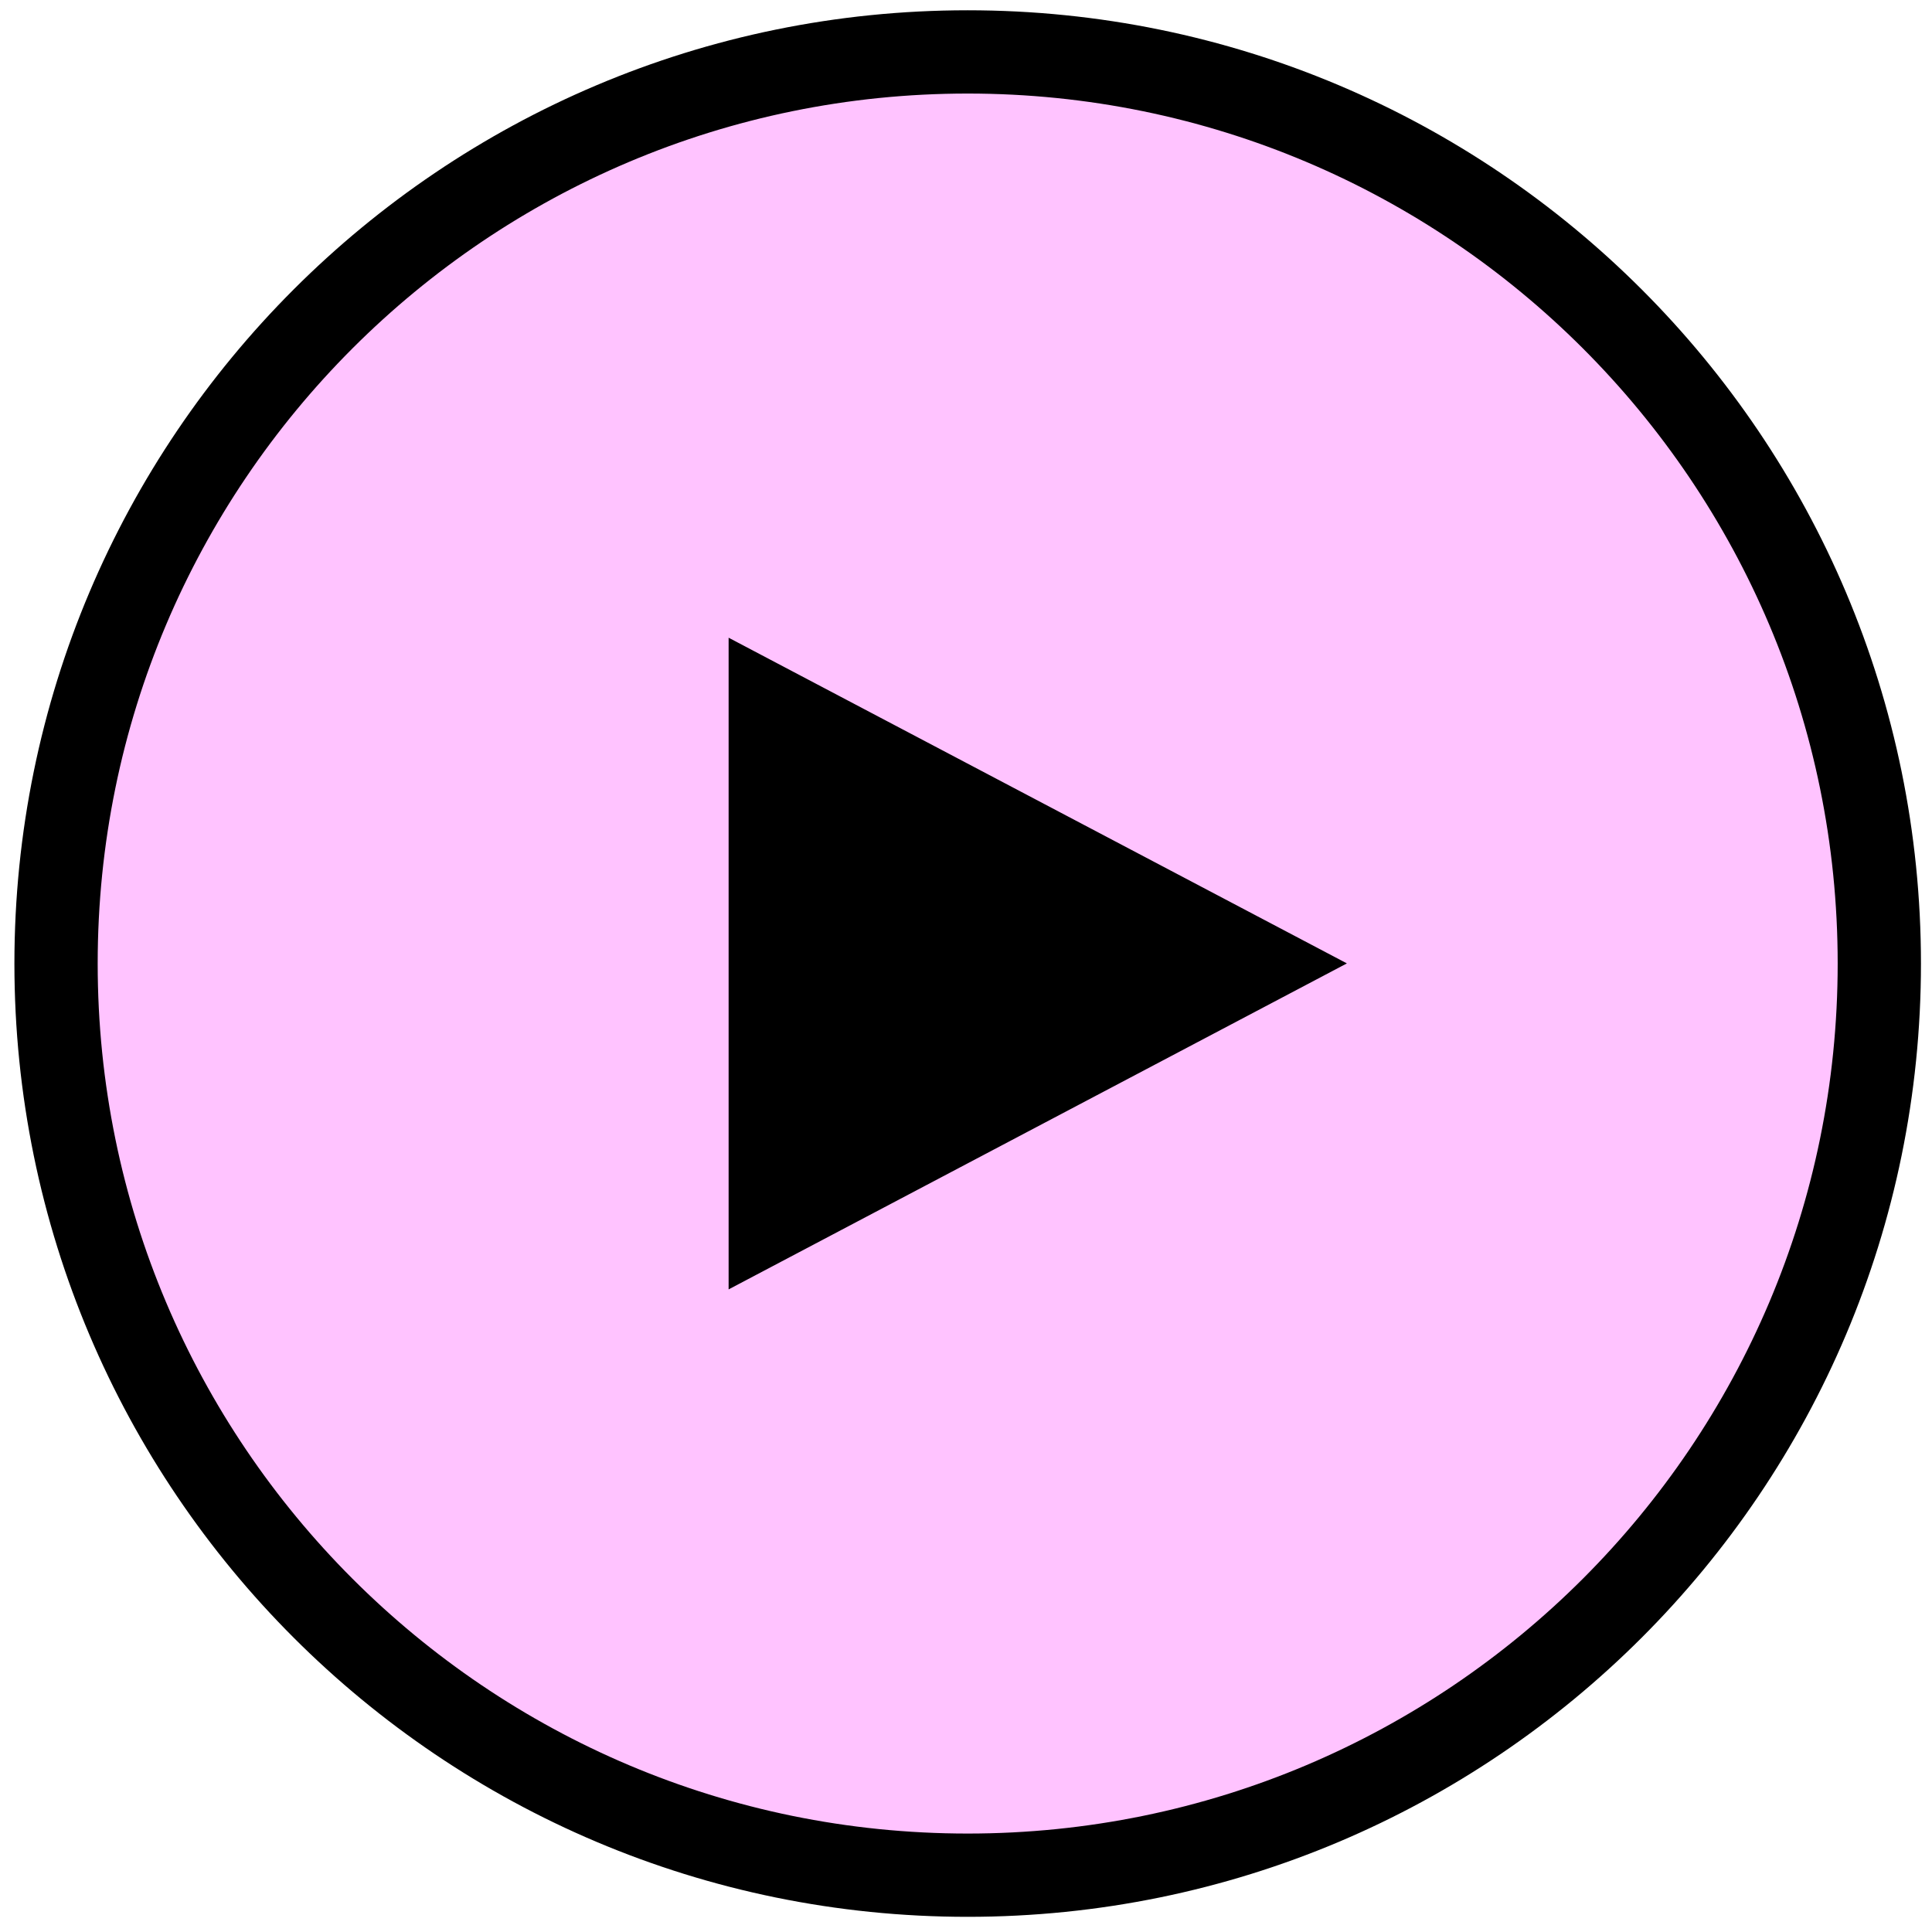 <svg width="116" height="116" viewBox="0 0 116 116" fill="none" xmlns="http://www.w3.org/2000/svg">
<path d="M58.101 112.589C88.331 112.589 112.837 88.083 112.837 57.853C112.837 27.623 88.331 3.117 58.101 3.117C27.871 3.117 3.365 27.623 3.365 57.853C3.365 88.083 27.871 112.589 58.101 112.589Z" fill="#FFC3FF" stroke="black" stroke-width="5" stroke-linecap="round" stroke-linejoin="round"/>
<path d="M43.747 38.289L80.869 57.844L43.747 77.417V38.289Z" fill="black"/>
</svg>
